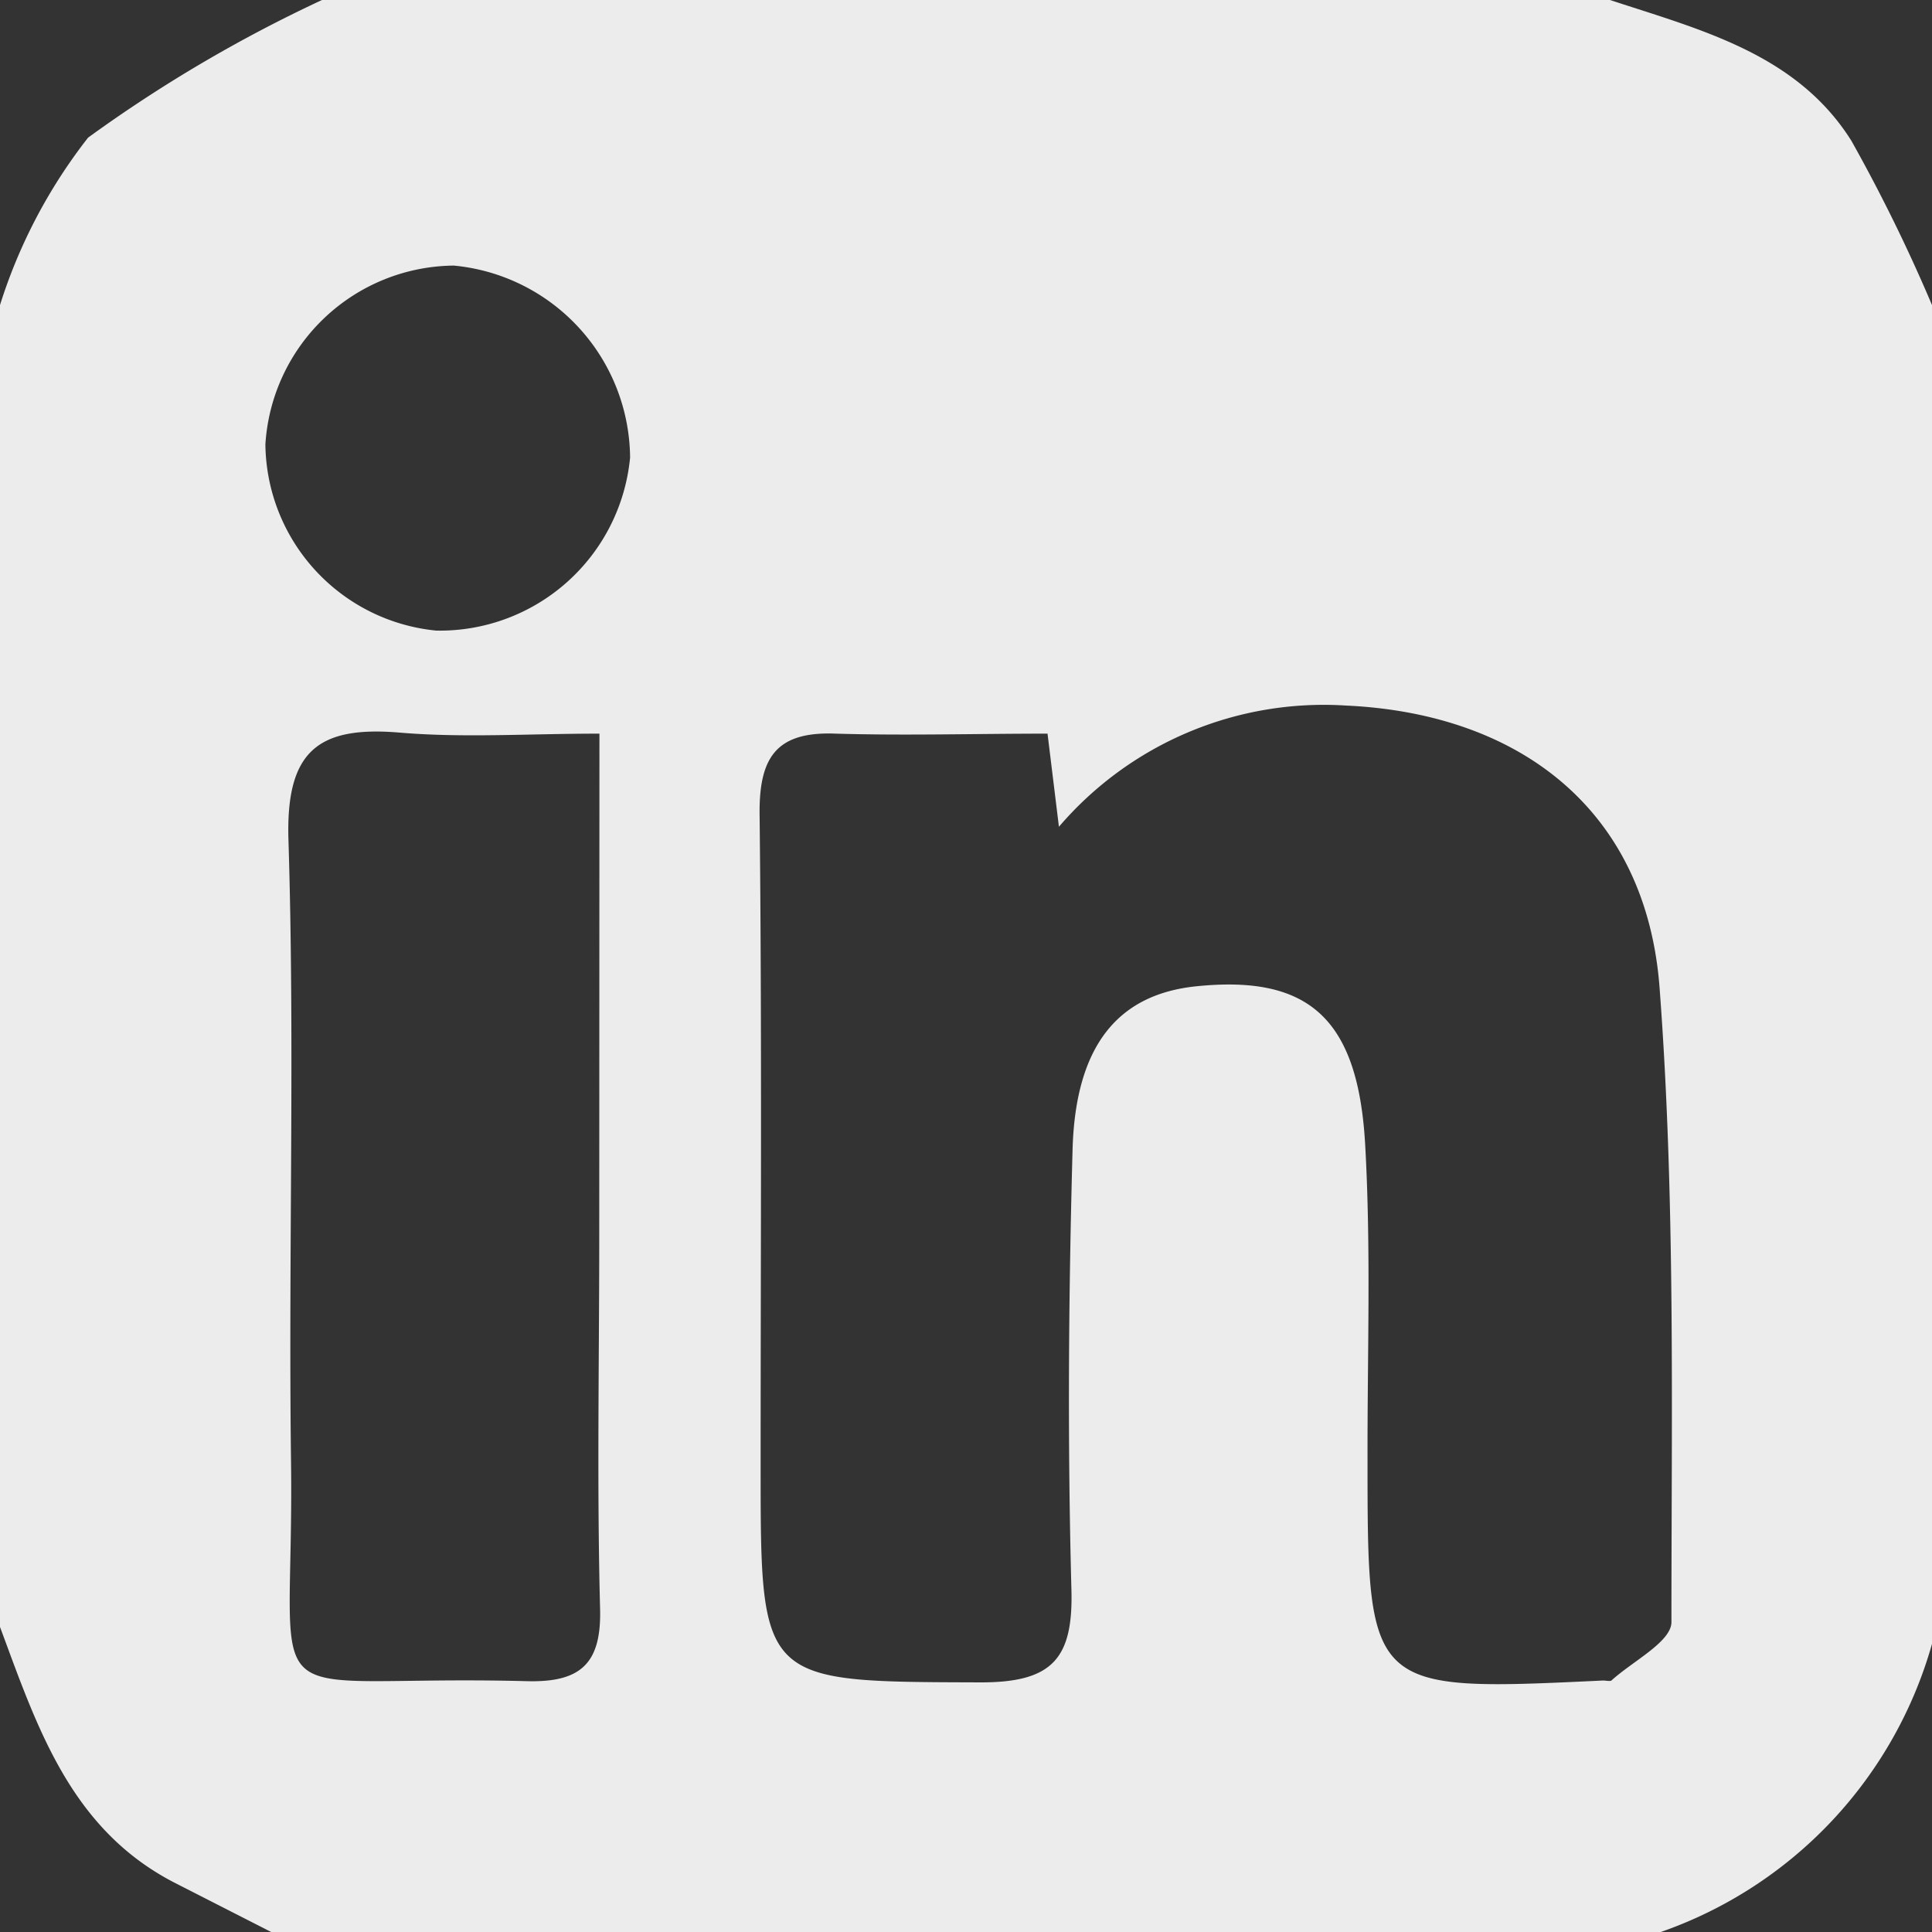 <svg xmlns="http://www.w3.org/2000/svg" width="30" height="30"><rect width="100%" height="100%" fill="#333333" stroke="none"/><path d="M30 4.737v20.789A6.651 6.651 0 0125.789 30H4.211l-1.492-.761C1.092 28.405.576 26.813 0 25.263V4.737a8.219 8.219 0 011.368-2.6A21.974 21.974 0 015 0h20c1.405.463 2.895.832 3.747 2.184A25.768 25.768 0 0130 4.737zm-13.734 6.655c-1.124 0-2.208.032-3.289 0-.926-.037-1.192.371-1.182 1.258.037 3.374.016 6.75.016 10.124s0 3.339 3.421 3.35c1.108 0 1.434-.368 1.405-1.439-.061-2.276-.045-4.558.018-6.842.047-1.618.713-2.408 1.932-2.529 1.726-.174 2.5.492 2.611 2.455.092 1.616.034 3.242.037 4.863 0 3.637 0 3.637 3.658 3.463.045 0 .105.016.129 0 .329-.3.929-.6.932-.905 0-3.284.063-6.579-.184-9.85-.205-2.737-2.145-4.258-4.866-4.384a5.413 5.413 0 00-4.461 1.882zm-6.958 0c-1.118 0-2.105.068-3.1-.016-1.276-.108-1.771.292-1.729 1.666.1 3.189 0 6.384.039 9.576.063 4.211-.732 3.374 3.655 3.487.834.024 1.168-.263 1.145-1.124-.05-1.924-.013-3.847-.013-5.774zm.476-4.287a3.02 3.02 0 00-2.737-2.981A2.96 2.96 0 004.121 6.9a2.939 2.939 0 002.653 2.892 2.969 2.969 0 003.01-2.687z" fill="#ececec"/></svg>